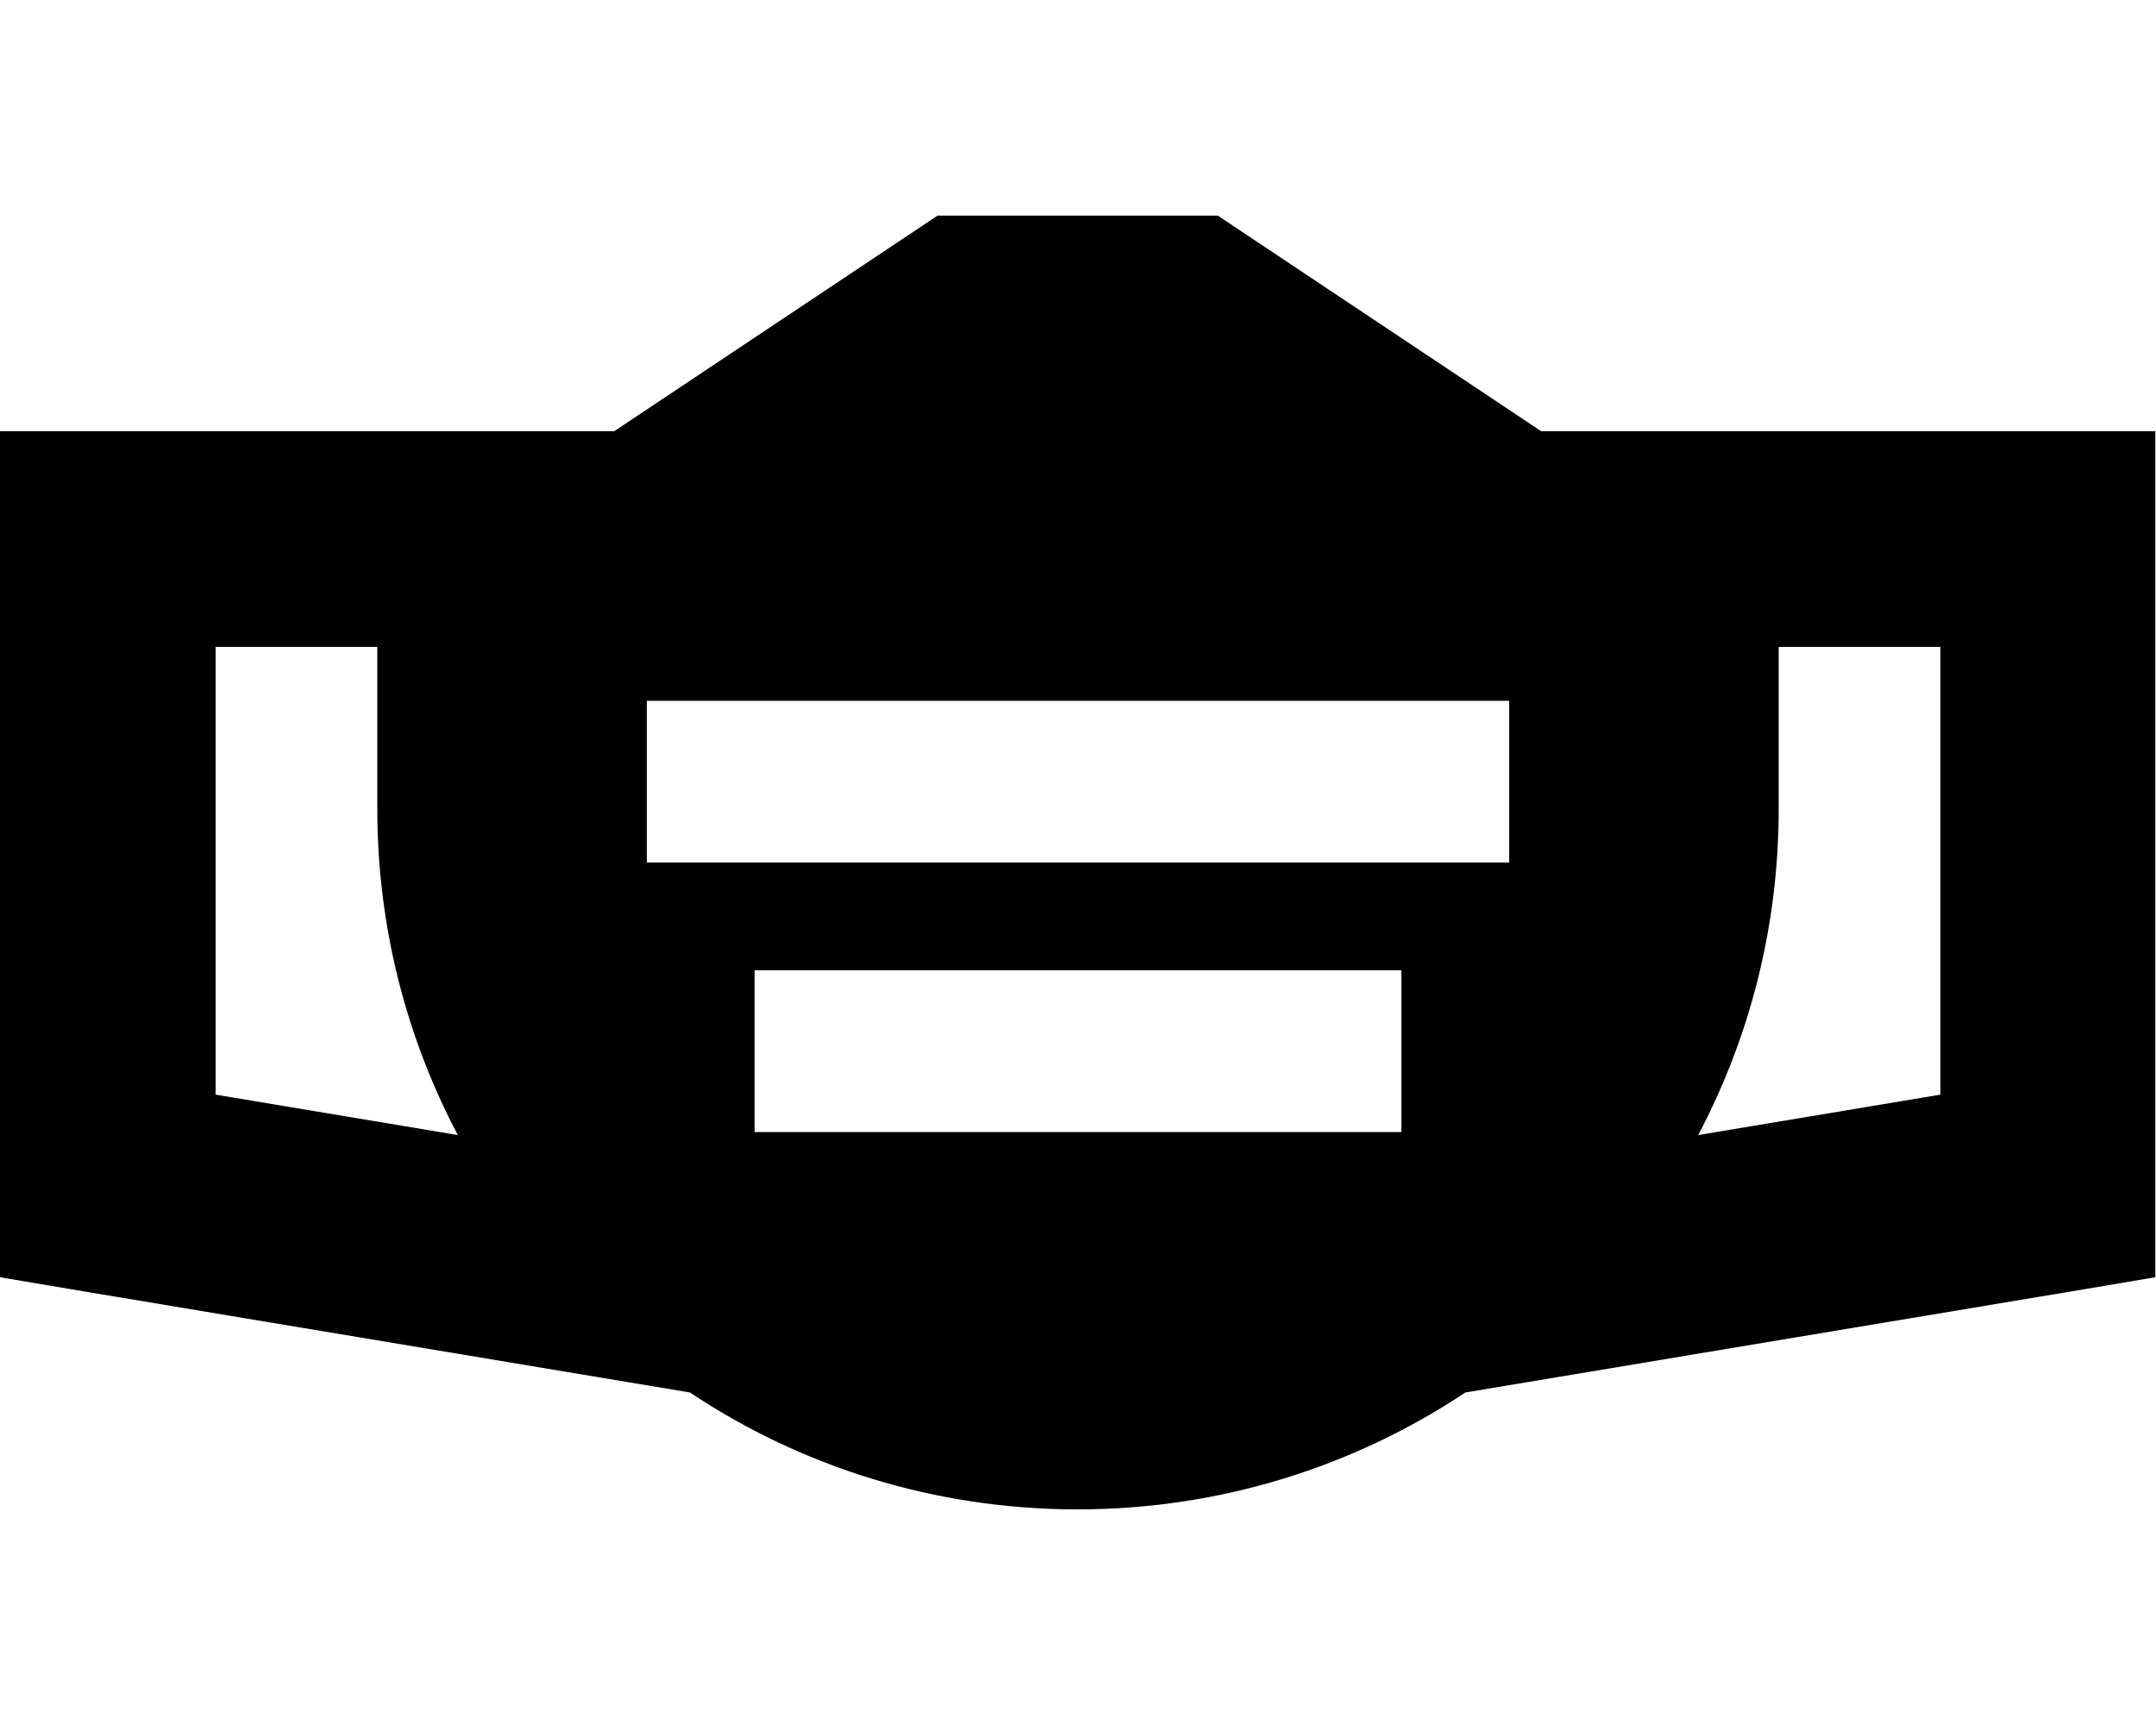 <svg fill="currentColor" xmlns="http://www.w3.org/2000/svg" viewBox="0 0 640 512"><!--! Font Awesome Pro 7.1.0 by @fontawesome - https://fontawesome.com License - https://fontawesome.com/license (Commercial License) Copyright 2025 Fonticons, Inc. --><path fill="currentColor" d="M288 64l-9.7 0-8.1 5.4-87.9 58.6-182.3 0 0 251.1 26.7 4.5 178.1 29.7c33 22 72.6 34.7 115.1 34.7s82.2-12.8 115.1-34.7l178.1-29.7 26.7-4.5 0-251.1-182.3 0-87.9-58.6-8.1-5.4-73.7 0zM135.9 336.9l-71.9-12 0-132.9 48 0 0 48c0 35 8.6 67.9 23.9 96.9zm440.1-12l-71.9 12C519.4 307.9 528 275 528 240l0-48 48 0 0 132.9zM192 208l256 0 0 48-256 0 0-48zm56 80l168 0 0 48-192 0 0-48 24 0z"/></svg>